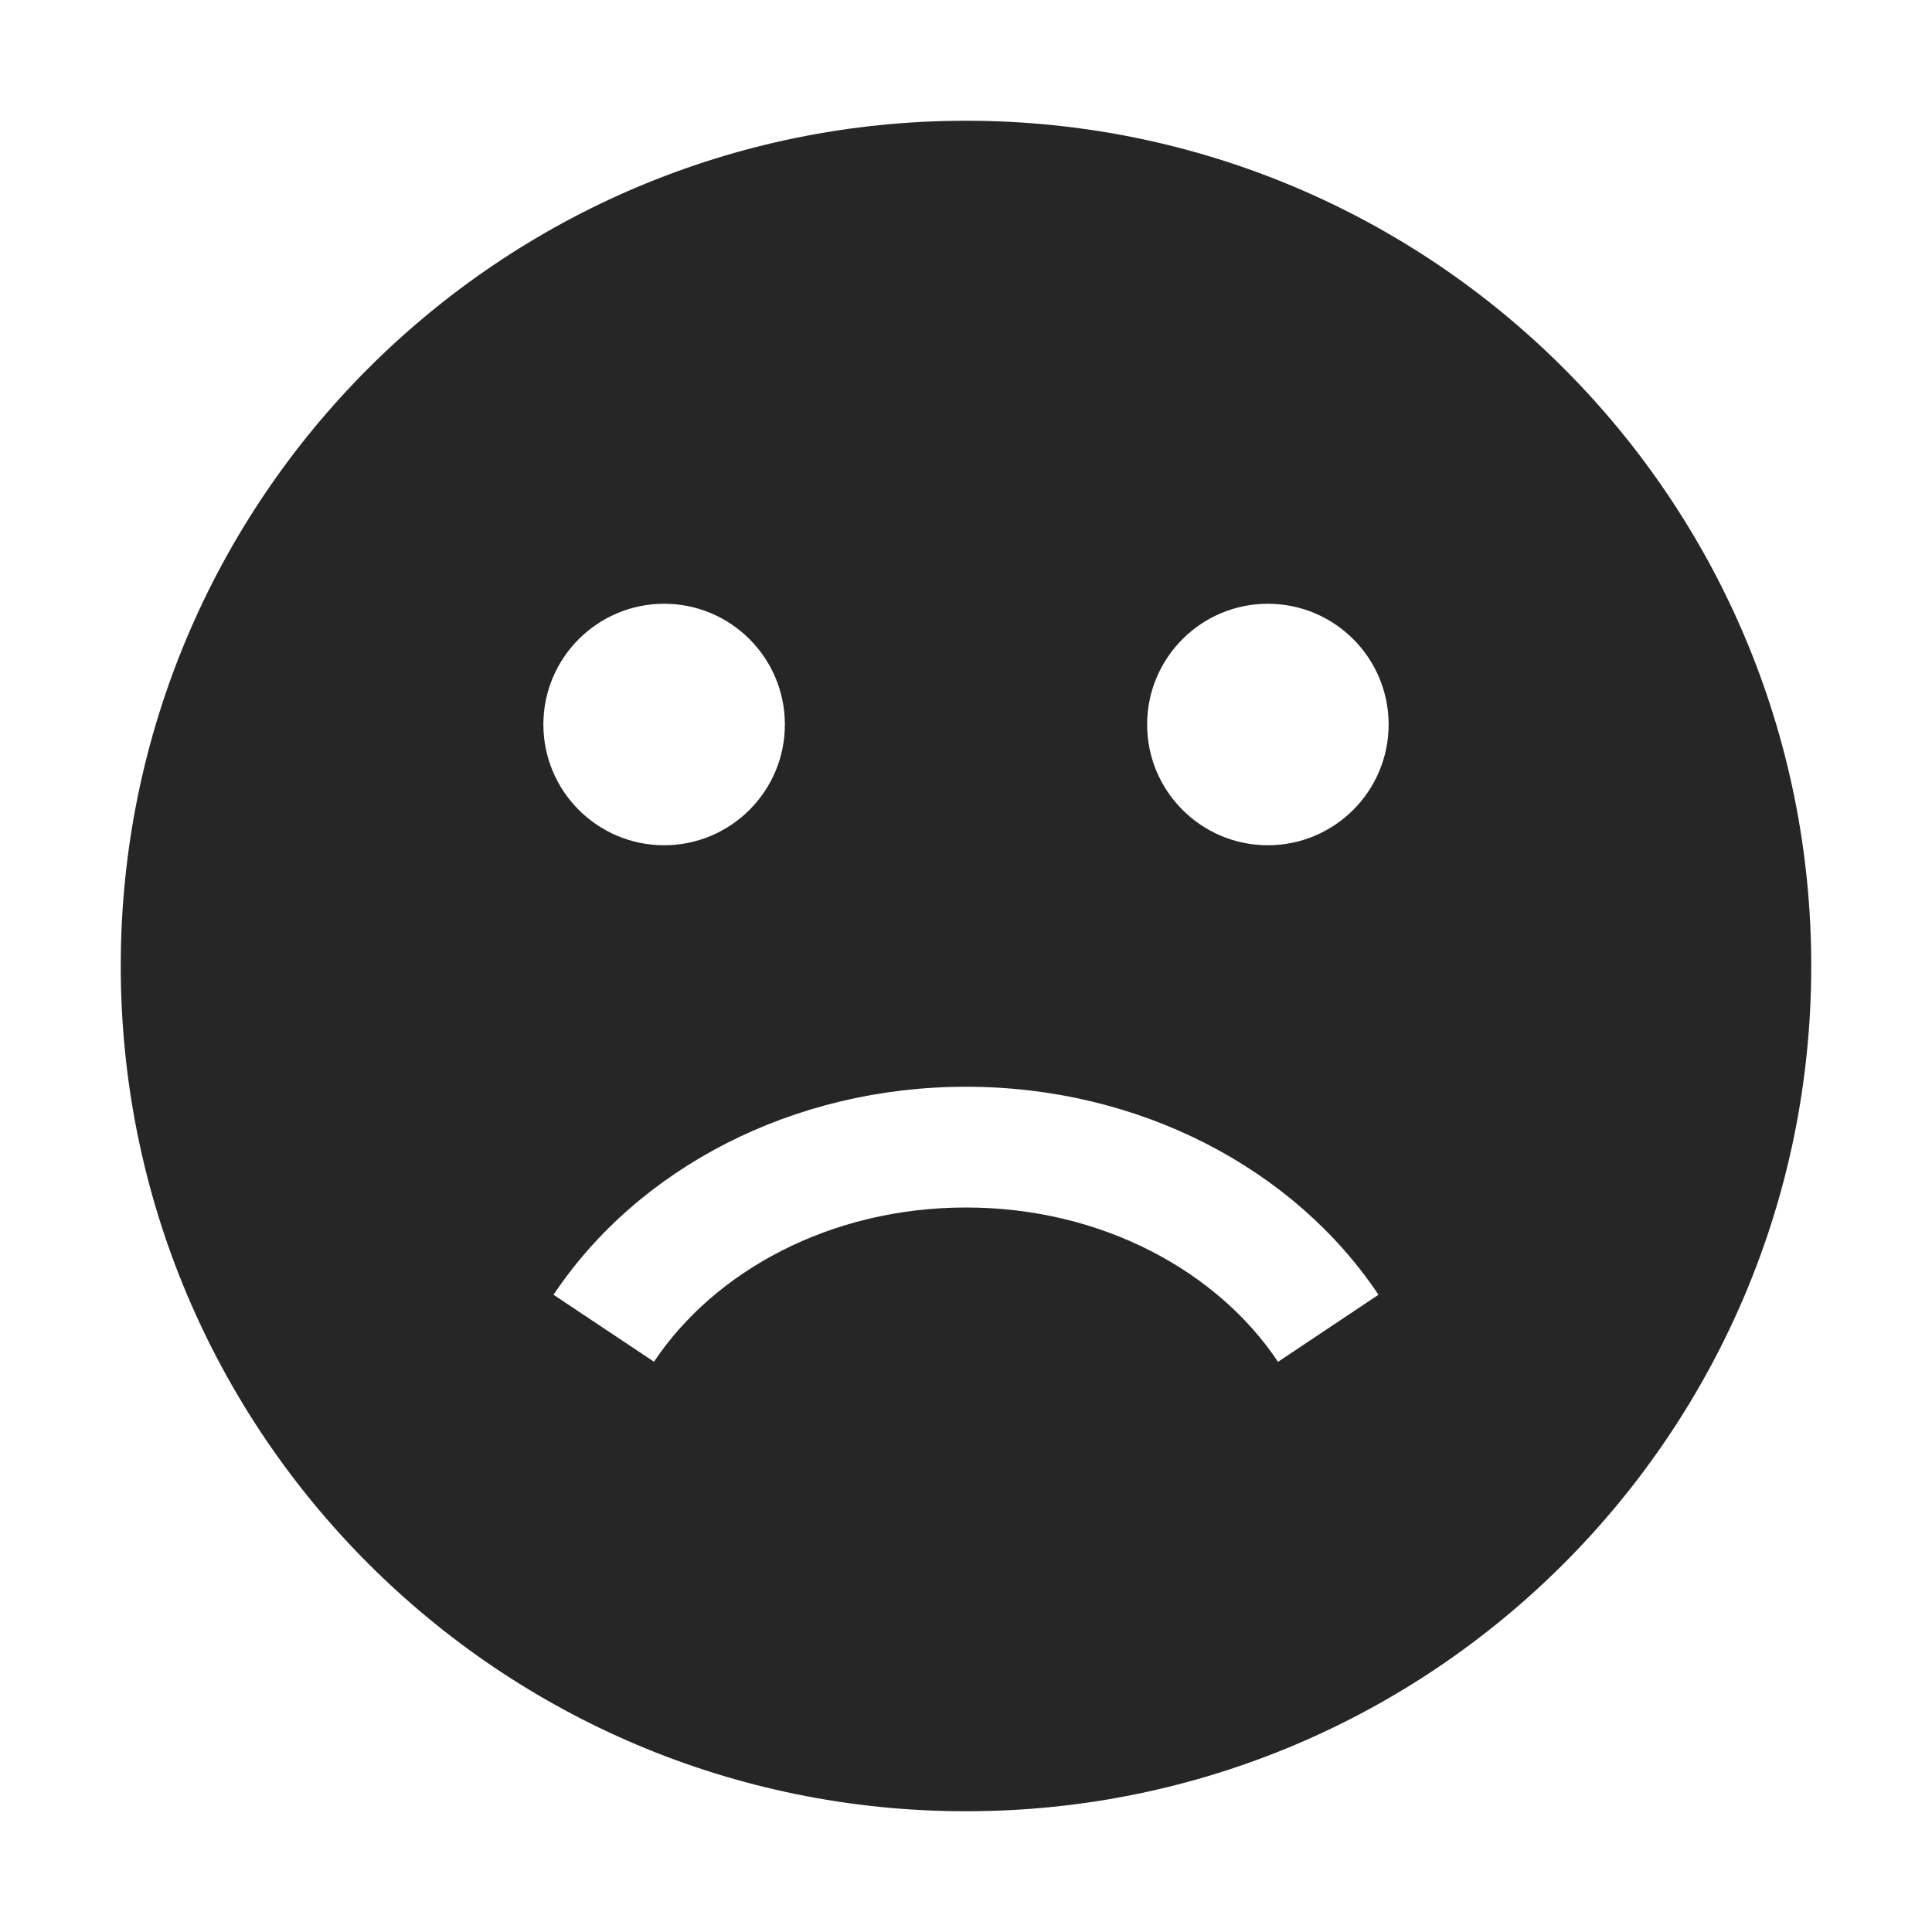 <svg width="24" height="24" viewBox="0 0 24 24" fill="none" xmlns="http://www.w3.org/2000/svg">
<path fill-rule="evenodd" clip-rule="evenodd" d="M22.5 11.999C22.5 6.201 17.8 1.5 12.001 1.5C6.201 1.5 1.5 6.201 1.5 11.999C1.5 17.799 6.201 22.5 12.001 22.5C17.8 22.5 22.5 17.799 22.5 11.999ZM12 15C13.694 15 15.129 15.797 15.876 16.917L17.124 16.084C16.075 14.513 14.152 13.5 12 13.5C9.848 13.5 7.925 14.512 6.876 16.084L8.124 16.916C8.871 15.797 10.306 15 12 15ZM9.75 9C9.75 9.828 9.078 10.5 8.25 10.5C7.422 10.5 6.75 9.828 6.75 9C6.75 8.172 7.422 7.5 8.25 7.5C9.078 7.5 9.75 8.172 9.75 9ZM15.75 10.5C16.578 10.5 17.25 9.828 17.25 9C17.25 8.172 16.578 7.5 15.75 7.5C14.922 7.5 14.25 8.172 14.25 9C14.25 9.828 14.922 10.5 15.75 10.5Z" fill="#262626"/>
</svg>
